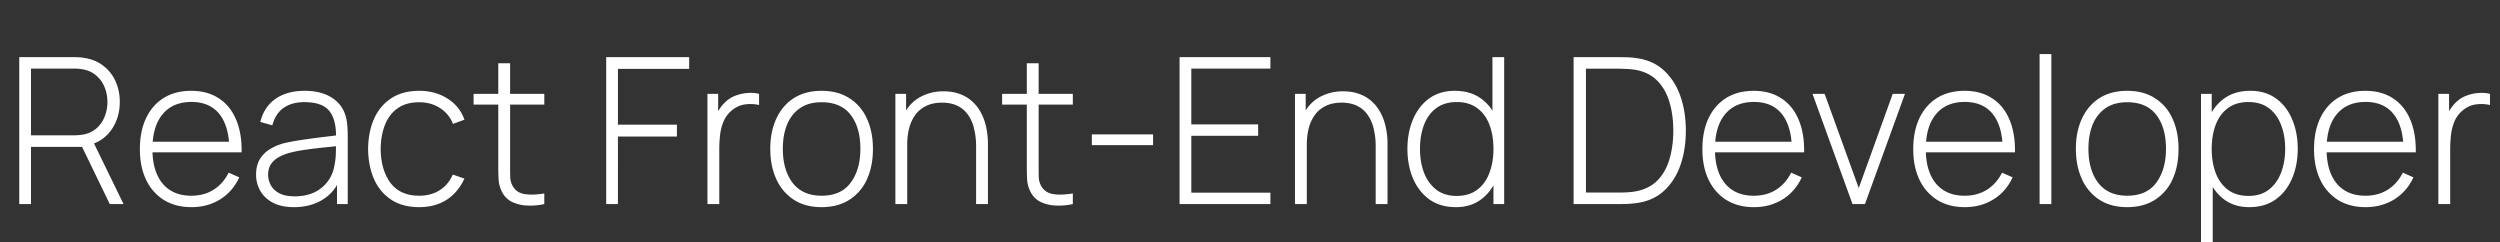 <svg width="196" height="19" viewBox="0 0 196 19" fill="none" xmlns="http://www.w3.org/2000/svg"><rect x="0" y="0" width="196" height="19" fill="#333333" stroke="none"/><path d="M1.51 16V4.48h4.345c.112 0 .232.005.36.016.133.005.272.021.416.048.576.09 1.069.299 1.48.624a3.1 3.1 0 0 1 .952 1.216 3.87 3.87 0 0 1 .328 1.608c0 .848-.227 1.587-.68 2.216-.454.63-1.086 1.03-1.896 1.2l-.264.104H2.43V16h-.92Zm7.097 0-2.272-4.688.856-.432L9.687 16h-1.08ZM2.43 10.608h3.408a4.748 4.748 0 0 0 .712-.064 2.164 2.164 0 0 0 1.04-.504c.277-.256.485-.563.624-.92a3.09 3.09 0 0 0 .208-1.128c0-.395-.07-.768-.208-1.12a2.363 2.363 0 0 0-.624-.912 2.128 2.128 0 0 0-1.04-.512 3.828 3.828 0 0 0-.712-.072H2.43v5.232Zm12.577 5.632c-.826 0-1.541-.184-2.144-.552a3.73 3.73 0 0 1-1.4-1.576c-.33-.683-.496-1.488-.496-2.416 0-.944.163-1.757.488-2.44.33-.688.795-1.216 1.392-1.584.603-.368 1.317-.552 2.144-.552.837 0 1.552.192 2.144.576.598.379 1.05.928 1.36 1.648.315.72.464 1.587.448 2.6h-.96v-.32c-.027-1.184-.293-2.085-.8-2.704-.507-.619-1.232-.928-2.176-.928-.976 0-1.73.323-2.264.968-.528.64-.792 1.547-.792 2.72 0 1.163.264 2.064.792 2.704.534.64 1.283.96 2.248.96.667 0 1.248-.155 1.744-.464.502-.315.899-.763 1.192-1.344l.832.368c-.347.747-.848 1.323-1.504 1.728s-1.405.608-2.248.608ZM11.6 11.944v-.832h6.824v.832H11.6Zm11.454 4.296c-.667 0-1.222-.117-1.664-.352-.438-.235-.766-.544-.985-.928a2.538 2.538 0 0 1-.328-1.264c0-.49.102-.901.304-1.232.209-.33.483-.597.825-.8a4.24 4.24 0 0 1 1.143-.456c.475-.107.987-.197 1.537-.272.549-.08 1.072-.15 1.567-.208.502-.059.91-.11 1.224-.152l-.335.2c.02-.933-.155-1.627-.528-2.08-.369-.459-1.02-.688-1.953-.688-.655 0-1.197.15-1.623.448-.422.293-.718.75-.889 1.368l-.944-.264c.198-.784.595-1.387 1.192-1.808.598-.421 1.363-.632 2.296-.632.795 0 1.462.155 2 .464.544.31.923.744 1.136 1.304.091.23.152.499.184.808.032.304.049.61.049.92V16h-.84v-2.272l.311.08c-.26.779-.717 1.379-1.367 1.8-.651.421-1.422.632-2.313.632Zm.048-.848c.586 0 1.1-.104 1.543-.312.443-.213.8-.51 1.073-.888.277-.384.453-.835.527-1.352.054-.288.083-.6.088-.936.006-.336.009-.584.009-.744l.4.256c-.347.043-.763.088-1.248.136-.48.048-.971.107-1.473.176-.5.07-.954.157-1.36.264-.25.07-.504.17-.76.304-.25.128-.46.307-.631.536-.166.23-.248.52-.248.872 0 .261.064.523.192.784.133.261.352.477.655.648.305.17.715.256 1.233.256Zm9.765.848c-.864 0-1.592-.192-2.184-.576a3.706 3.706 0 0 1-1.352-1.608c-.304-.688-.462-1.48-.472-2.376.01-.912.17-1.71.48-2.392.314-.688.768-1.221 1.36-1.6.592-.379 1.317-.568 2.176-.568.837 0 1.573.203 2.208.608.64.4 1.082.952 1.328 1.656l-.896.328a2.567 2.567 0 0 0-1.032-1.248c-.47-.299-1.008-.448-1.616-.448-.683 0-1.246.157-1.688.472-.443.31-.774.739-.992 1.288-.219.55-.334 1.184-.344 1.904.016 1.104.274 1.992.776 2.664.506.667 1.256 1 2.248 1 .613 0 1.144-.141 1.592-.424.453-.283.8-.693 1.04-1.232l.912.312c-.336.73-.806 1.288-1.408 1.672-.603.379-1.315.568-2.136.568Zm9.806-.24a4.923 4.923 0 0 1-1.36.112 2.97 2.97 0 0 1-1.2-.296 1.75 1.75 0 0 1-.784-.832 2.43 2.43 0 0 1-.24-.92c-.016-.31-.024-.664-.024-1.064V4.96h.928v8.024c0 .363.002.664.008.904.01.235.066.45.168.648.192.368.496.592.912.672.416.075.946.061 1.592-.04V16Zm-5.544-7.8v-.84h5.544v.84h-5.544ZM47.526 16V4.48h6.504v.92h-5.584v4.376h4.624v.928h-4.624V16h-.92Zm7.938 0V7.36h.84v2.072l-.208-.272a3.31 3.31 0 0 1 .36-.68 2.81 2.81 0 0 1 .456-.52c.23-.213.498-.373.808-.48.31-.112.621-.176.936-.192.314-.021.6.003.856.072v.872a3.07 3.07 0 0 0-1.088-.048c-.384.048-.744.213-1.08.496a2.28 2.28 0 0 0-.64.896c-.134.336-.219.69-.256 1.064a10.68 10.68 0 0 0-.056 1.08V16h-.928Zm8.95.24c-.859 0-1.587-.195-2.184-.584a3.732 3.732 0 0 1-1.368-1.616c-.315-.688-.472-1.48-.472-2.376 0-.901.16-1.693.48-2.376.32-.688.779-1.221 1.376-1.6.603-.379 1.325-.568 2.168-.568.859 0 1.587.195 2.184.584a3.62 3.62 0 0 1 1.368 1.6c.315.683.472 1.47.472 2.36 0 .912-.157 1.712-.472 2.4a3.67 3.67 0 0 1-1.376 1.6c-.603.384-1.328.576-2.176.576Zm0-.896c1.019 0 1.779-.341 2.28-1.024.507-.683.76-1.568.76-2.656 0-1.11-.253-1.995-.76-2.656s-1.267-.992-2.28-.992c-.688 0-1.256.157-1.704.472-.448.31-.784.739-1.008 1.288-.219.544-.328 1.173-.328 1.888 0 1.11.256 2 .768 2.672.517.672 1.275 1.008 2.272 1.008ZM76.526 16v-4.496a5.75 5.75 0 0 0-.168-1.456 3.005 3.005 0 0 0-.496-1.088 2.106 2.106 0 0 0-.832-.68c-.33-.155-.722-.232-1.176-.232-.47 0-.877.083-1.224.248-.341.16-.624.387-.848.68a3.13 3.13 0 0 0-.496 1.048c-.106.4-.16.837-.16 1.312l-.728-.088c0-.933.157-1.701.472-2.304.32-.608.75-1.056 1.288-1.344a3.735 3.735 0 0 1 1.816-.44c.475 0 .899.07 1.272.208.379.139.707.336.984.592.277.25.507.55.688.896.181.341.315.717.4 1.128.09.41.136.84.136 1.288V16h-.928Zm-6.328 0V7.36h.84v1.944h.088V16h-.928Zm13.912 0a4.923 4.923 0 0 1-1.36.112 2.97 2.97 0 0 1-1.2-.296 1.75 1.75 0 0 1-.784-.832 2.43 2.43 0 0 1-.24-.92c-.016-.31-.024-.664-.024-1.064V4.96h.928v8.024c0 .363.003.664.008.904.01.235.067.45.168.648.192.368.496.592.912.672.416.075.947.061 1.592-.04V16Zm-5.544-7.8v-.84h5.544v.84h-5.544Zm7.035 3.176v-.84h4.8v.84h-4.8ZM92.479 16V4.48h7.12v.896h-6.2v4.376h5.24v.896H93.4v4.456h6.2V16h-7.12Zm15.375 0v-4.496a5.75 5.75 0 0 0-.168-1.456 2.995 2.995 0 0 0-.496-1.088 2.102 2.102 0 0 0-.832-.68c-.33-.155-.722-.232-1.176-.232-.469 0-.877.083-1.224.248-.341.16-.624.387-.848.68a3.14 3.14 0 0 0-.496 1.048c-.106.4-.16.837-.16 1.312l-.728-.088c0-.933.158-1.701.472-2.304.32-.608.75-1.056 1.288-1.344a3.736 3.736 0 0 1 1.816-.44c.475 0 .899.07 1.272.208.379.139.707.336.984.592.278.25.507.55.688.896.182.341.315.717.4 1.128.091.41.136.84.136 1.288V16h-.928Zm-6.328 0V7.36h.84v1.944h.088V16h-.928Zm12.617.24c-.816 0-1.507-.2-2.072-.6-.56-.405-.989-.952-1.288-1.64-.293-.693-.44-1.472-.44-2.336 0-.853.147-1.624.44-2.312.293-.688.715-1.232 1.264-1.632.555-.4 1.224-.6 2.008-.6.805 0 1.485.197 2.04.592.555.395.973.936 1.256 1.624.283.683.424 1.459.424 2.328 0 .864-.141 1.64-.424 2.328-.283.688-.693 1.235-1.232 1.64-.539.405-1.197.608-1.976.608Zm.056-.88c.645 0 1.181-.16 1.608-.48.432-.325.752-.765.96-1.32.213-.56.32-1.192.32-1.896 0-.71-.107-1.341-.32-1.896-.213-.555-.533-.987-.96-1.296-.427-.315-.957-.472-1.592-.472-.656 0-1.197.163-1.624.488-.427.32-.744.757-.952 1.312-.208.55-.312 1.17-.312 1.864 0 .699.107 1.328.32 1.888.219.555.539.995.96 1.32.427.325.957.488 1.592.488Zm2.888.64V9.344h-.08V4.48h.92V16h-.84Zm6.283 0V4.48h3.432c.133 0 .349.003.648.008.304.005.592.03.864.072.864.117 1.581.443 2.152.976.571.528.997 1.2 1.28 2.016.283.81.424 1.707.424 2.688 0 .987-.141 1.888-.424 2.704-.283.81-.709 1.48-1.28 2.008-.571.528-1.288.85-2.152.968a8.632 8.632 0 0 1-.872.072c-.304.005-.517.008-.64.008h-3.432Zm.968-.904h2.464c.24 0 .488-.005.744-.016a5.99 5.99 0 0 0 .656-.072c.715-.128 1.291-.41 1.728-.848.437-.443.755-1 .952-1.672.203-.677.304-1.427.304-2.248 0-.827-.101-1.576-.304-2.248-.203-.677-.523-1.235-.96-1.672-.437-.443-1.011-.725-1.72-.848a5.13 5.13 0 0 0-.672-.064 11.957 11.957 0 0 0-.728-.024h-2.464v9.712Zm13.17 1.144c-.827 0-1.541-.184-2.144-.552-.603-.373-1.069-.899-1.4-1.576-.331-.683-.496-1.488-.496-2.416 0-.944.163-1.757.488-2.44.331-.688.795-1.216 1.392-1.584.603-.368 1.317-.552 2.144-.552.837 0 1.552.192 2.144.576.597.379 1.051.928 1.36 1.648.315.72.464 1.587.448 2.6h-.96v-.32c-.027-1.184-.293-2.085-.8-2.704-.507-.619-1.232-.928-2.176-.928-.976 0-1.731.323-2.264.968-.528.64-.792 1.547-.792 2.72 0 1.163.264 2.064.792 2.704.533.64 1.283.96 2.248.96.667 0 1.248-.155 1.744-.464.501-.315.899-.763 1.192-1.344l.832.368c-.347.747-.848 1.323-1.504 1.728s-1.405.608-2.248.608Zm-3.408-4.296v-.832h6.824v.832H134.1ZM145.237 16l-3.136-8.64h.952l2.672 7.384 2.664-7.384h.96L146.213 16h-.976Zm8.802.24c-.826 0-1.541-.184-2.144-.552a3.737 3.737 0 0 1-1.4-1.576c-.33-.683-.496-1.488-.496-2.416 0-.944.163-1.757.488-2.44.331-.688.795-1.216 1.392-1.584.603-.368 1.318-.552 2.144-.552.838 0 1.552.192 2.144.576.598.379 1.051.928 1.36 1.648.315.72.464 1.587.448 2.6h-.96v-.32c-.026-1.184-.293-2.085-.8-2.704-.506-.619-1.232-.928-2.176-.928-.976 0-1.73.323-2.264.968-.528.64-.792 1.547-.792 2.72 0 1.163.264 2.064.792 2.704.534.64 1.283.96 2.248.96.667 0 1.248-.155 1.744-.464.502-.315.899-.763 1.192-1.344l.832.368c-.346.747-.848 1.323-1.504 1.728s-1.405.608-2.248.608Zm-3.408-4.296v-.832h6.824v.832h-6.824ZM159.905 16V4.24h.92V16h-.92Zm6.868.24c-.858 0-1.586-.195-2.184-.584a3.736 3.736 0 0 1-1.368-1.616c-.314-.688-.472-1.48-.472-2.376 0-.901.16-1.693.48-2.376.32-.688.779-1.221 1.376-1.6.603-.379 1.326-.568 2.168-.568.859 0 1.587.195 2.184.584a3.615 3.615 0 0 1 1.368 1.6c.315.683.472 1.47.472 2.36 0 .912-.157 1.712-.472 2.4a3.664 3.664 0 0 1-1.376 1.6c-.602.384-1.328.576-2.176.576Zm0-.896c1.019 0 1.779-.341 2.28-1.024.507-.683.76-1.568.76-2.656 0-1.11-.253-1.995-.76-2.656-.506-.661-1.266-.992-2.28-.992-.688 0-1.256.157-1.704.472-.448.31-.784.739-1.008 1.288-.218.544-.328 1.173-.328 1.888 0 1.11.256 2 .768 2.672.518.672 1.275 1.008 2.272 1.008Zm9.569.896c-.779 0-1.438-.203-1.976-.608-.539-.405-.95-.952-1.232-1.64-.283-.688-.424-1.464-.424-2.328 0-.87.141-1.645.424-2.328.282-.688.701-1.23 1.256-1.624.554-.395 1.234-.592 2.04-.592.784 0 1.453.2 2.008.6.554.4.976.944 1.263 1.632.294.688.441 1.459.441 2.312 0 .864-.15 1.643-.448 2.336-.294.688-.723 1.235-1.288 1.64-.56.4-1.248.6-2.064.6Zm-3.784 3.6V7.36h.84v6.656h.08v5.824h-.92Zm3.728-4.48c.634 0 1.162-.163 1.584-.488.426-.325.746-.765.96-1.32.218-.56.328-1.19.328-1.888 0-.693-.107-1.315-.32-1.864-.208-.555-.526-.992-.952-1.312-.422-.325-.96-.488-1.616-.488-.635 0-1.166.157-1.592.472-.427.31-.747.741-.96 1.296-.214.555-.32 1.187-.32 1.896 0 .704.104 1.336.312 1.896.213.555.533.995.96 1.32.432.32.97.48 1.616.48Zm9.175.88c-.826 0-1.541-.184-2.144-.552a3.737 3.737 0 0 1-1.4-1.576c-.33-.683-.496-1.488-.496-2.416 0-.944.163-1.757.488-2.44.331-.688.795-1.216 1.392-1.584.603-.368 1.318-.552 2.144-.552.838 0 1.552.192 2.144.576.598.379 1.051.928 1.36 1.648.315.72.464 1.587.448 2.6h-.96v-.32c-.026-1.184-.293-2.085-.8-2.704-.506-.619-1.232-.928-2.176-.928-.976 0-1.73.323-2.264.968-.528.64-.792 1.547-.792 2.72 0 1.163.264 2.064.792 2.704.534.64 1.283.96 2.248.96.667 0 1.248-.155 1.744-.464.502-.315.899-.763 1.192-1.344l.832.368c-.346.747-.848 1.323-1.504 1.728s-1.405.608-2.248.608Zm-3.408-4.296v-.832h6.824v.832h-6.824ZM191.167 16V7.36h.84v2.072l-.208-.272c.096-.245.216-.472.36-.68.149-.213.301-.387.456-.52.229-.213.499-.373.808-.48.309-.112.621-.176.936-.192.315-.021.6.003.856.072v.872a3.069 3.069 0 0 0-1.088-.048c-.384.048-.744.213-1.08.496a2.28 2.28 0 0 0-.64.896 3.93 3.93 0 0 0-.256 1.064c-.037.368-.056.728-.056 1.08V16h-.928Z" fill="#fff"/></svg>